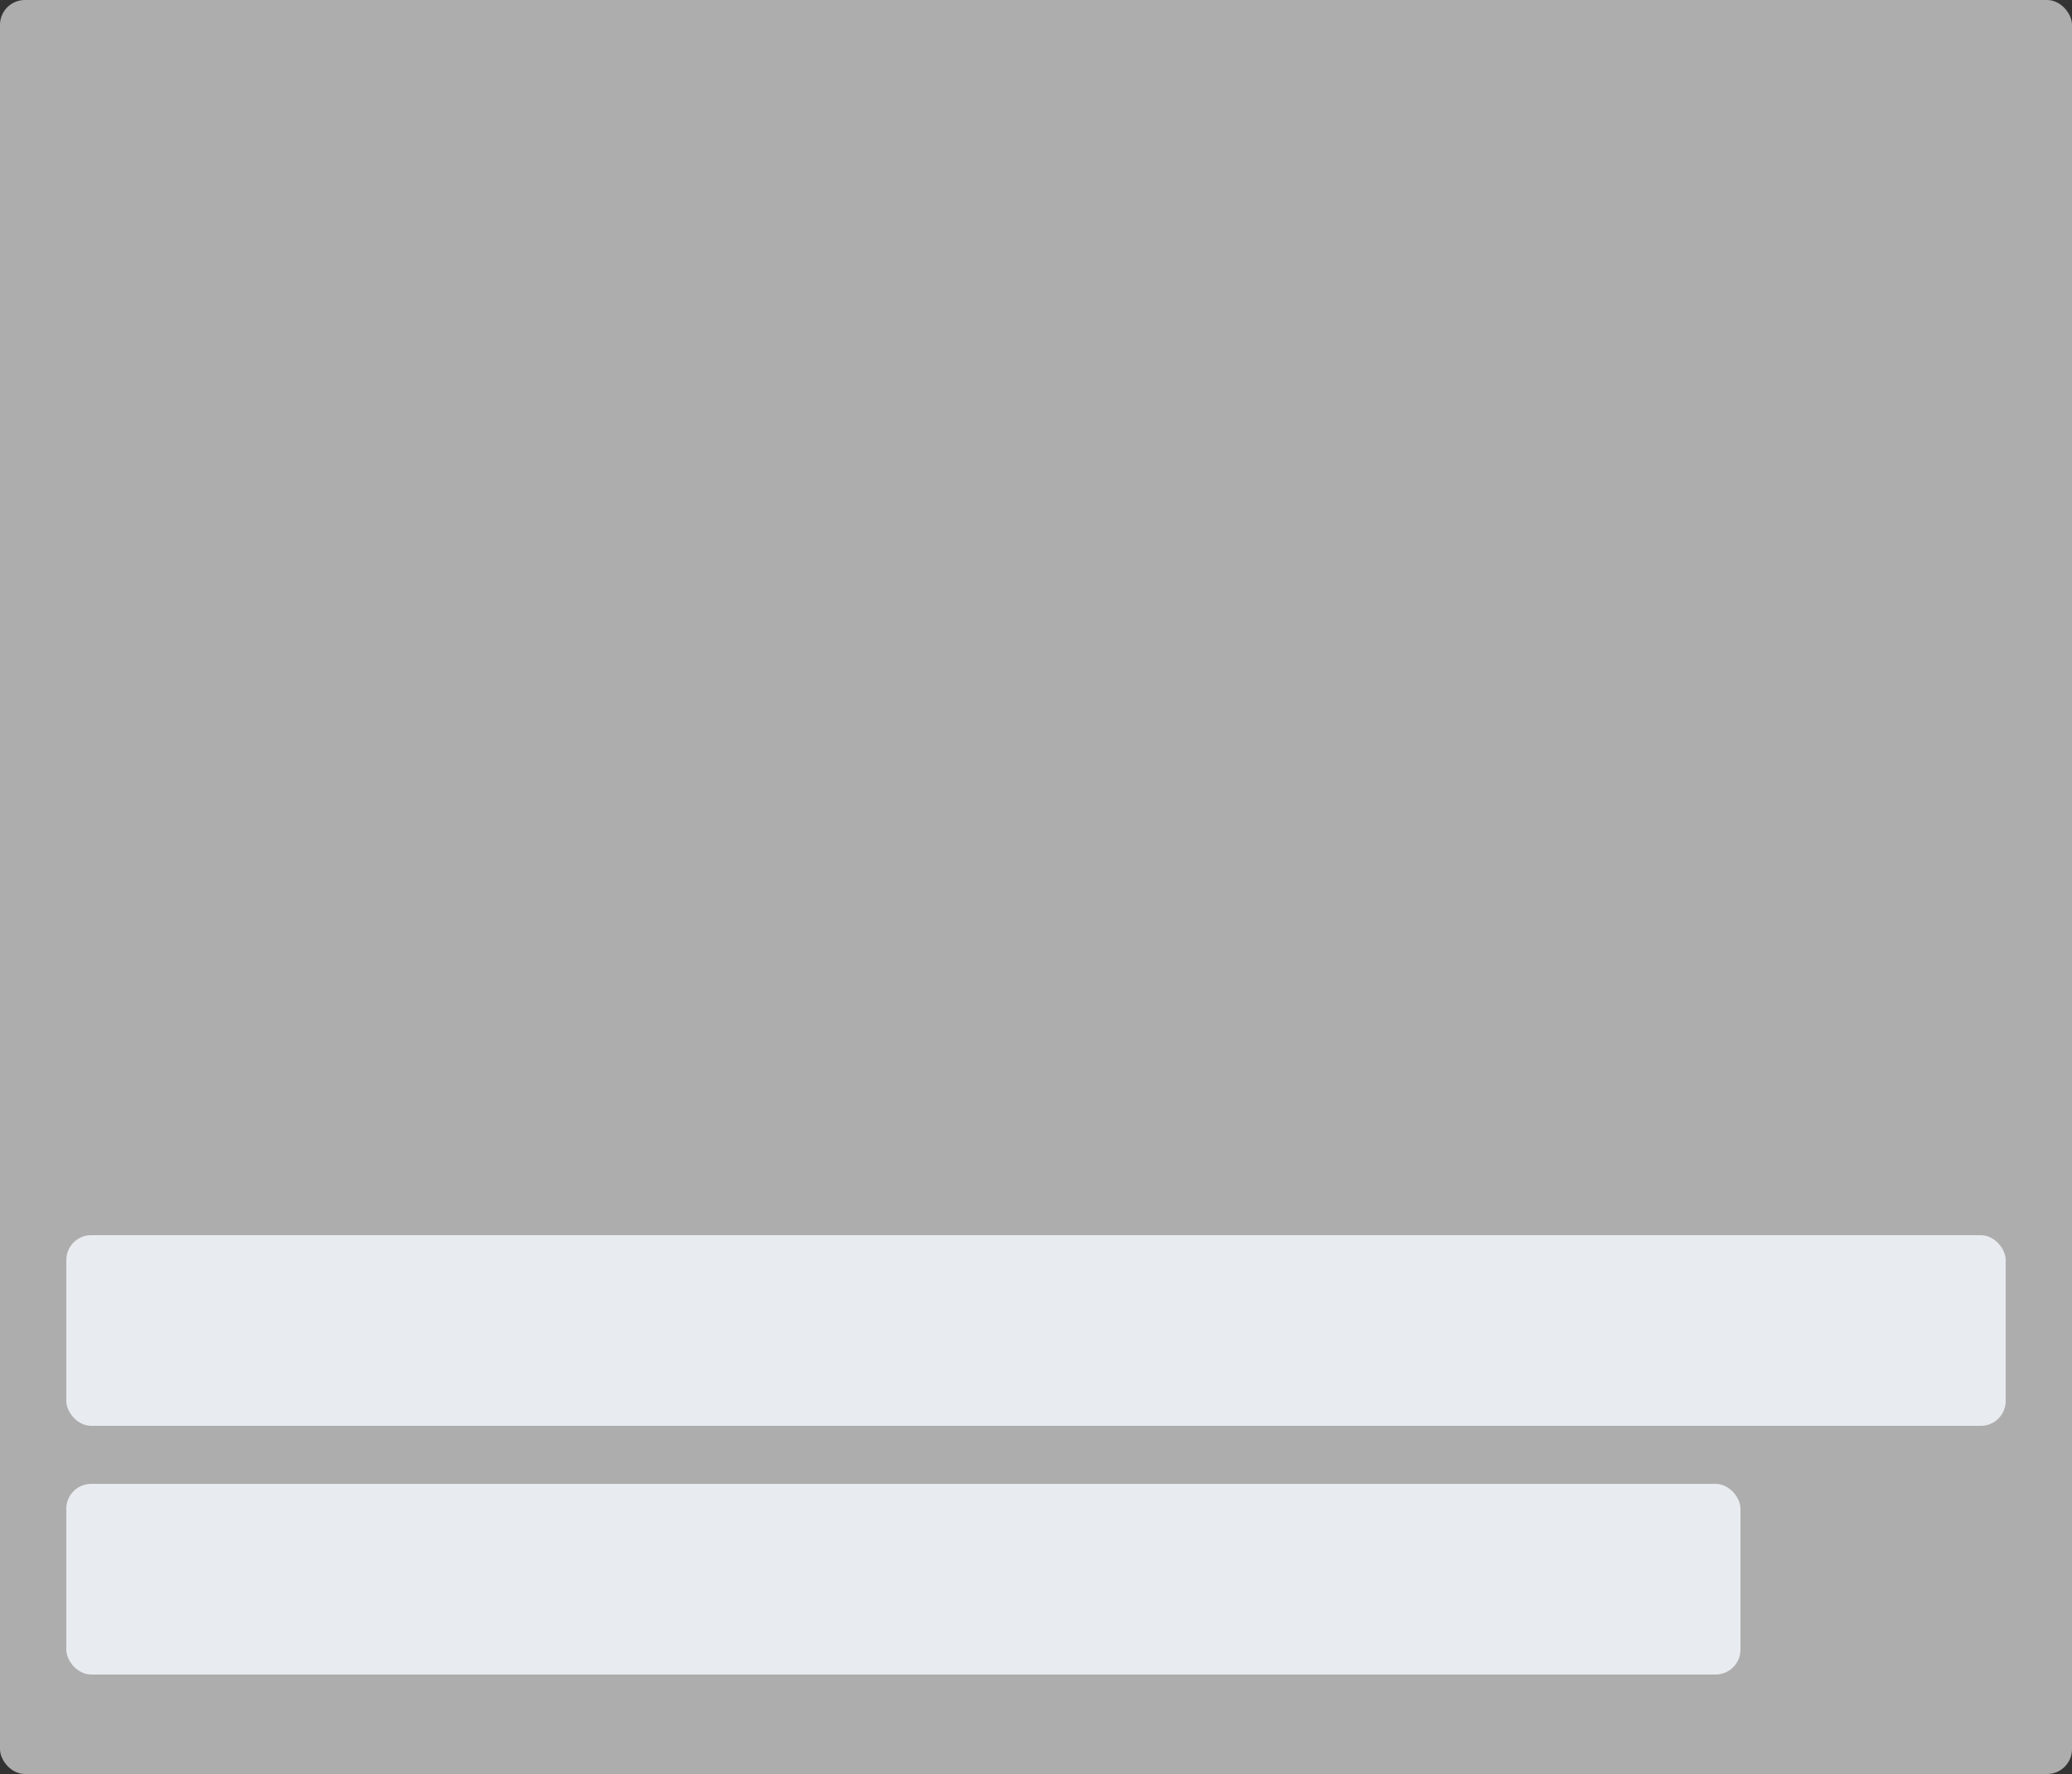 <svg width="250px" height="214px" viewBox="0 0 250 214" version="1.1" xmlns="http://www.w3.org/2000/svg" xmlns:xlink="http://www.w3.org/1999/xlink">
    <rect x="0" y="0" width="250" height="214" fill="#333333" stroke="none"/>
    <g id="Symbols" stroke="none" stroke-width="1" fill="none" fill-rule="evenodd">
        <g id="card-menu-skeleton">
            <g id="Box-5">
                <rect id="Loading-1" fill-opacity="0.6" fill="#FFFFFF" x="0" y="0" width="250" height="214" rx="3"></rect>
                <rect id="Loading-Text-Short" fill="#E8EBEF" x="8" y="179" width="202" height="23" rx="3"></rect>
                <rect id="Loading-Text-Long" fill="#E8EBEF" x="8" y="149" width="234" height="23" rx="3"></rect>
            </g>
        </g>
    </g>
</svg>
